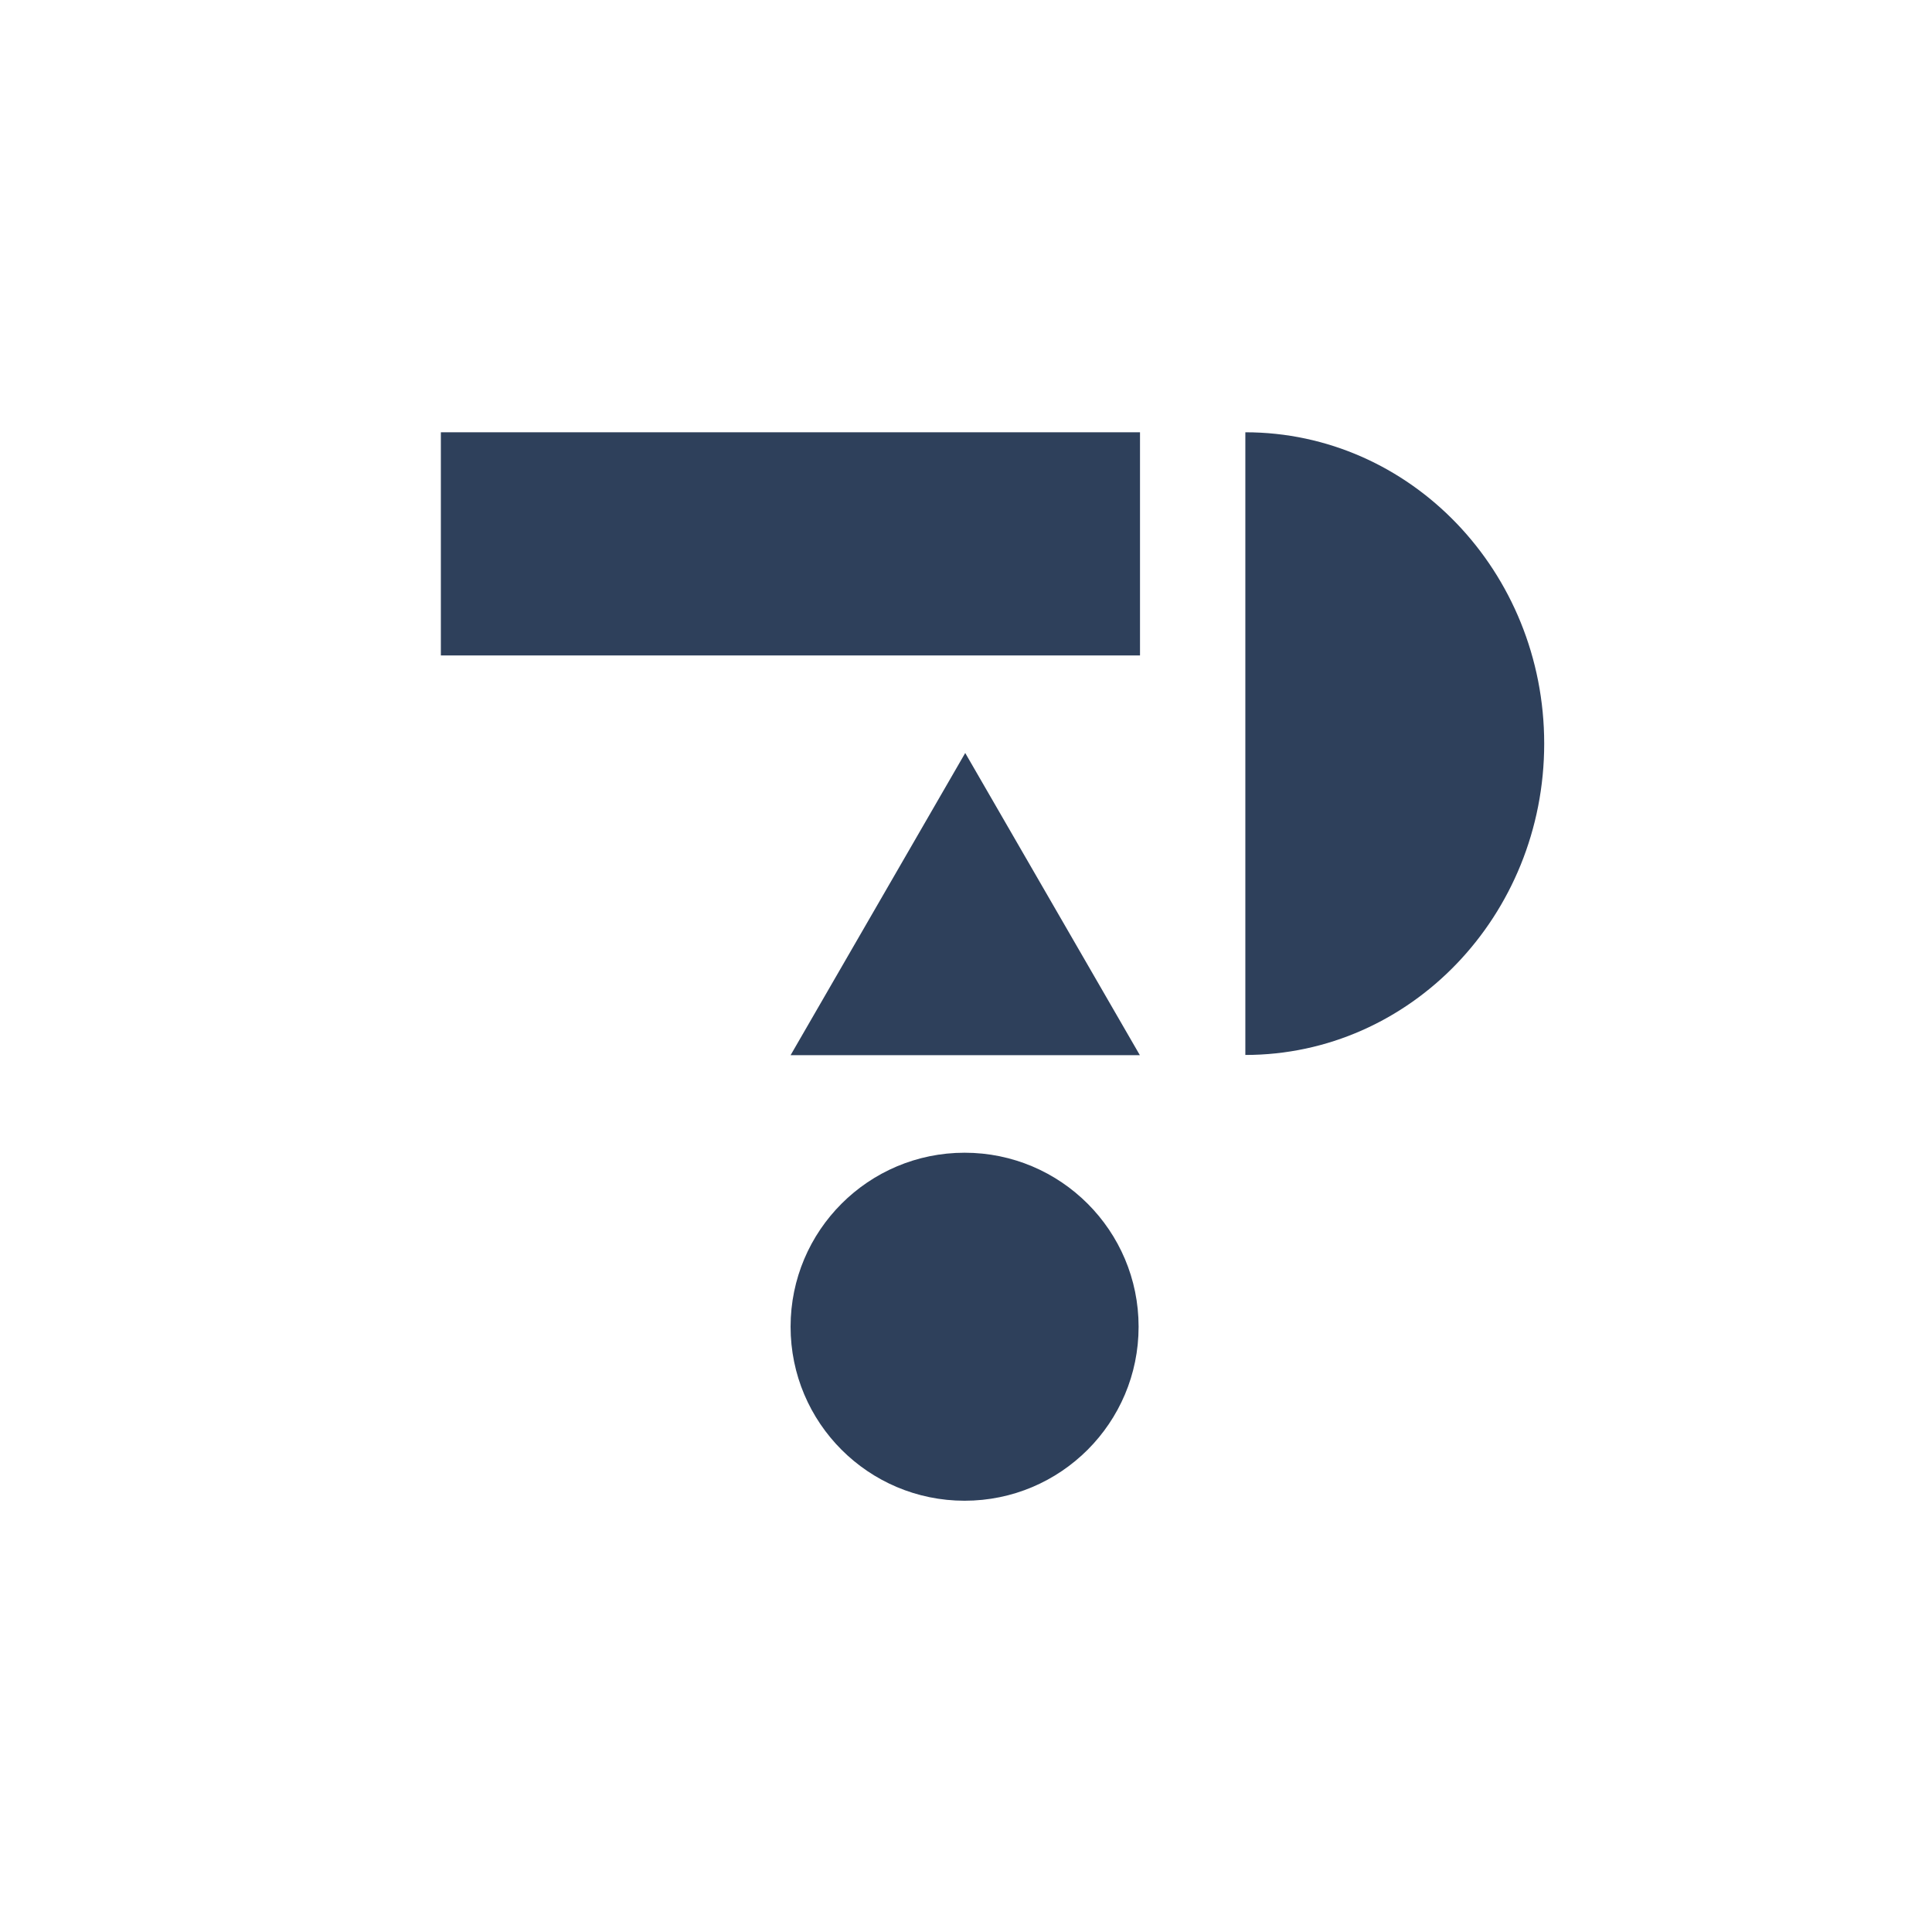 <svg xmlns="http://www.w3.org/2000/svg" xmlns:xlink="http://www.w3.org/1999/xlink" fill="none" version="1.1" width="1000" height="1000" viewBox="0 0 1000 1000"><defs><clipPath id="master_svg0_23_1360"><rect x="0" y="0" width="1000" height="1000" rx="0"/></clipPath></defs><g clip-path="url(#master_svg0_23_1360)"><g><g><ellipse cx="499.273" cy="686.712" rx="90.065" ry="90.065" fill="#2E405B" fill-opacity="1"/></g><g><path d="M499.599,389.742C499.599,389.742,589.989,546.16,589.989,546.16C589.989,546.16,409.208,546.16,409.208,546.16C409.208,546.16,499.599,389.742,499.599,389.742Z" fill="#2E405B" fill-opacity="1"/></g><g><rect x="228.19" y="223.748" width="361.874" height="115.509" rx="0" fill="#2E405B" fill-opacity="1"/></g><g><path d="M644.588,546.042C730.018,546.042,799.273,473.894,799.273,384.895C799.273,295.896,730.018,223.748,644.588,223.748L644.588,546.042Z" fill-rule="evenodd" fill="#2E405B" fill-opacity="1"/></g></g></g></svg>